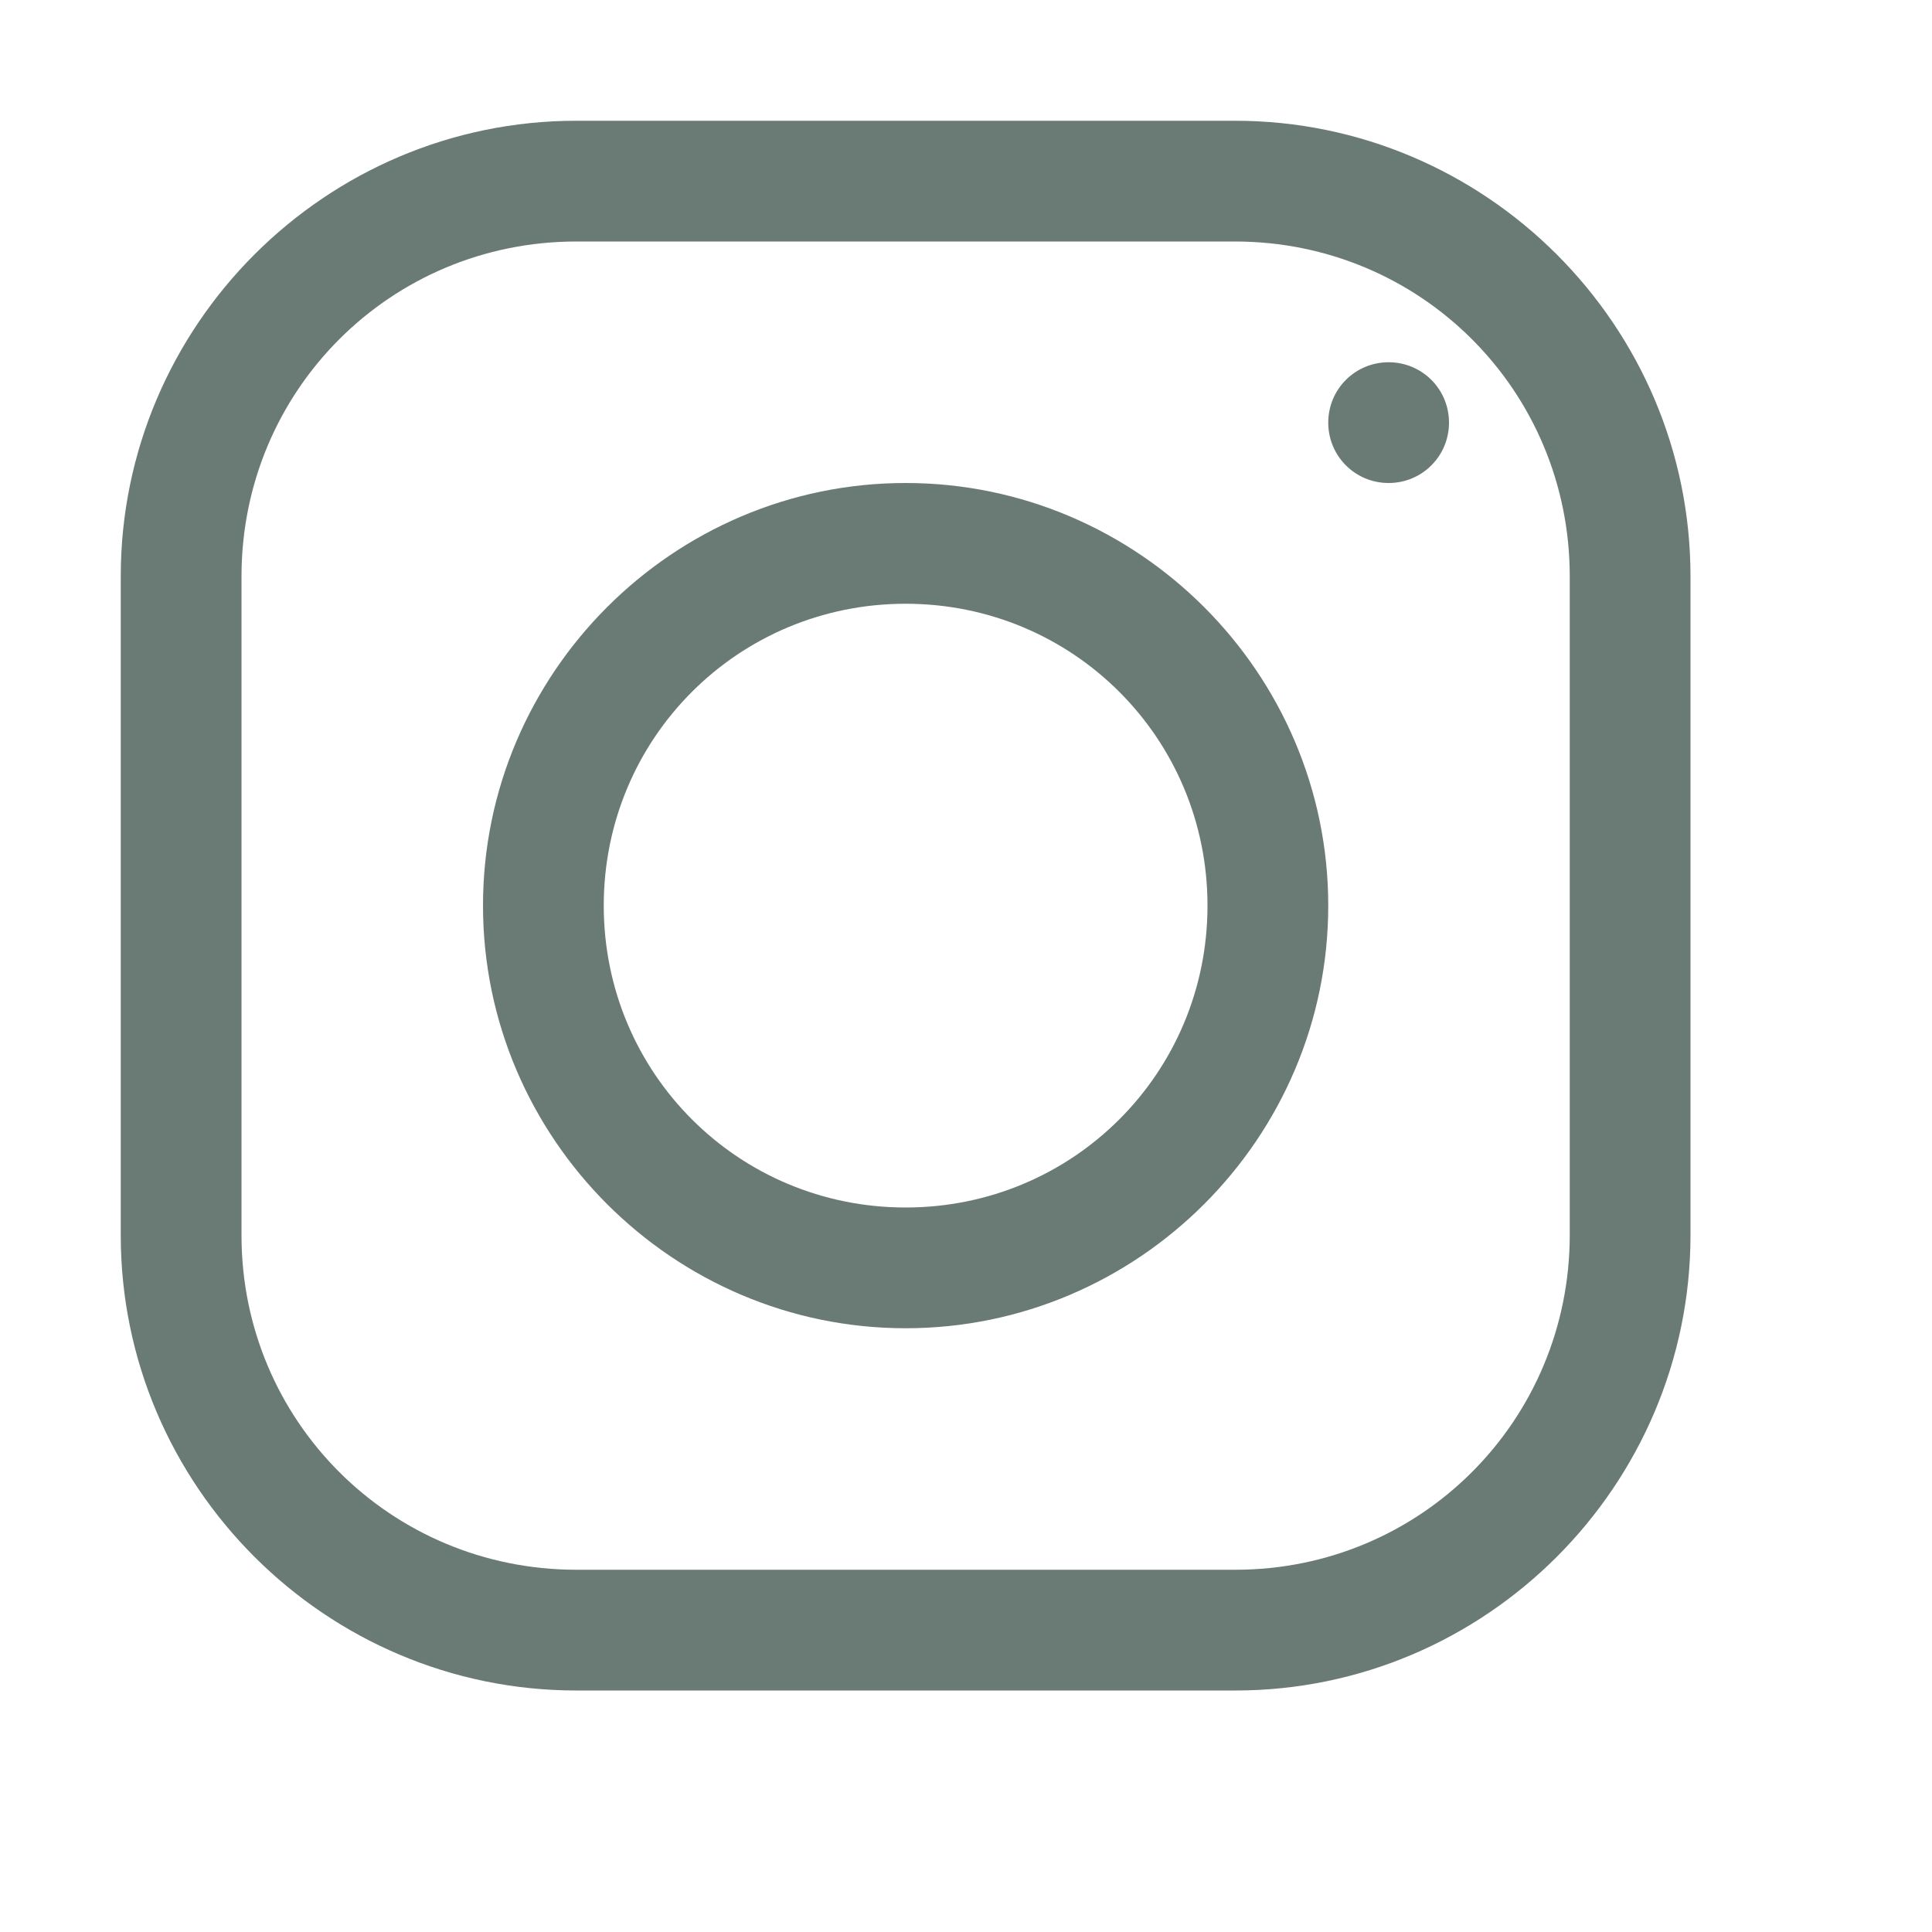<?xml version="1.0" encoding="UTF-8"?>
<svg xmlns="http://www.w3.org/2000/svg" xmlns:xlink="http://www.w3.org/1999/xlink" viewBox="0 0 64 64" width="64px" height="64px">
<g id="surface47114747">
<path style=" stroke:none;fill-rule:nonzero;fill:rgb(41.569%,48.235%,46.275%);fill-opacity:1;" d="M 19.094 4 C 10.781 4 4 10.781 4 19.094 L 4 40.922 C 4 49.219 10.781 56 19.094 56 L 40.922 56 C 49.219 56 56 49.219 56 40.906 L 56 19.094 C 56 10.781 49.219 4 40.906 4 Z M 19.094 8 L 40.906 8 C 47.062 8 52 12.938 52 19.094 L 52 40.906 C 52 47.062 47.062 52 40.922 52 L 19.094 52 C 12.938 52 8 47.062 8 40.922 L 8 19.094 C 8 12.938 12.938 8 19.094 8 Z M 46 12 C 44.891 12 44 12.891 44 14 C 44 15.109 44.891 16 46 16 C 47.109 16 48 15.109 48 14 C 48 12.891 47.109 12 46 12 Z M 30 16 C 22.297 16 16 22.297 16 30 C 16 37.703 22.297 44 30 44 C 37.703 44 44 37.703 44 30 C 44 22.297 37.703 16 30 16 Z M 30 20 C 35.547 20 40 24.453 40 30 C 40 35.547 35.547 40 30 40 C 24.453 40 20 35.547 20 30 C 20 24.453 24.453 20 30 20 Z M 30 20 "/>
</g>
</svg>
